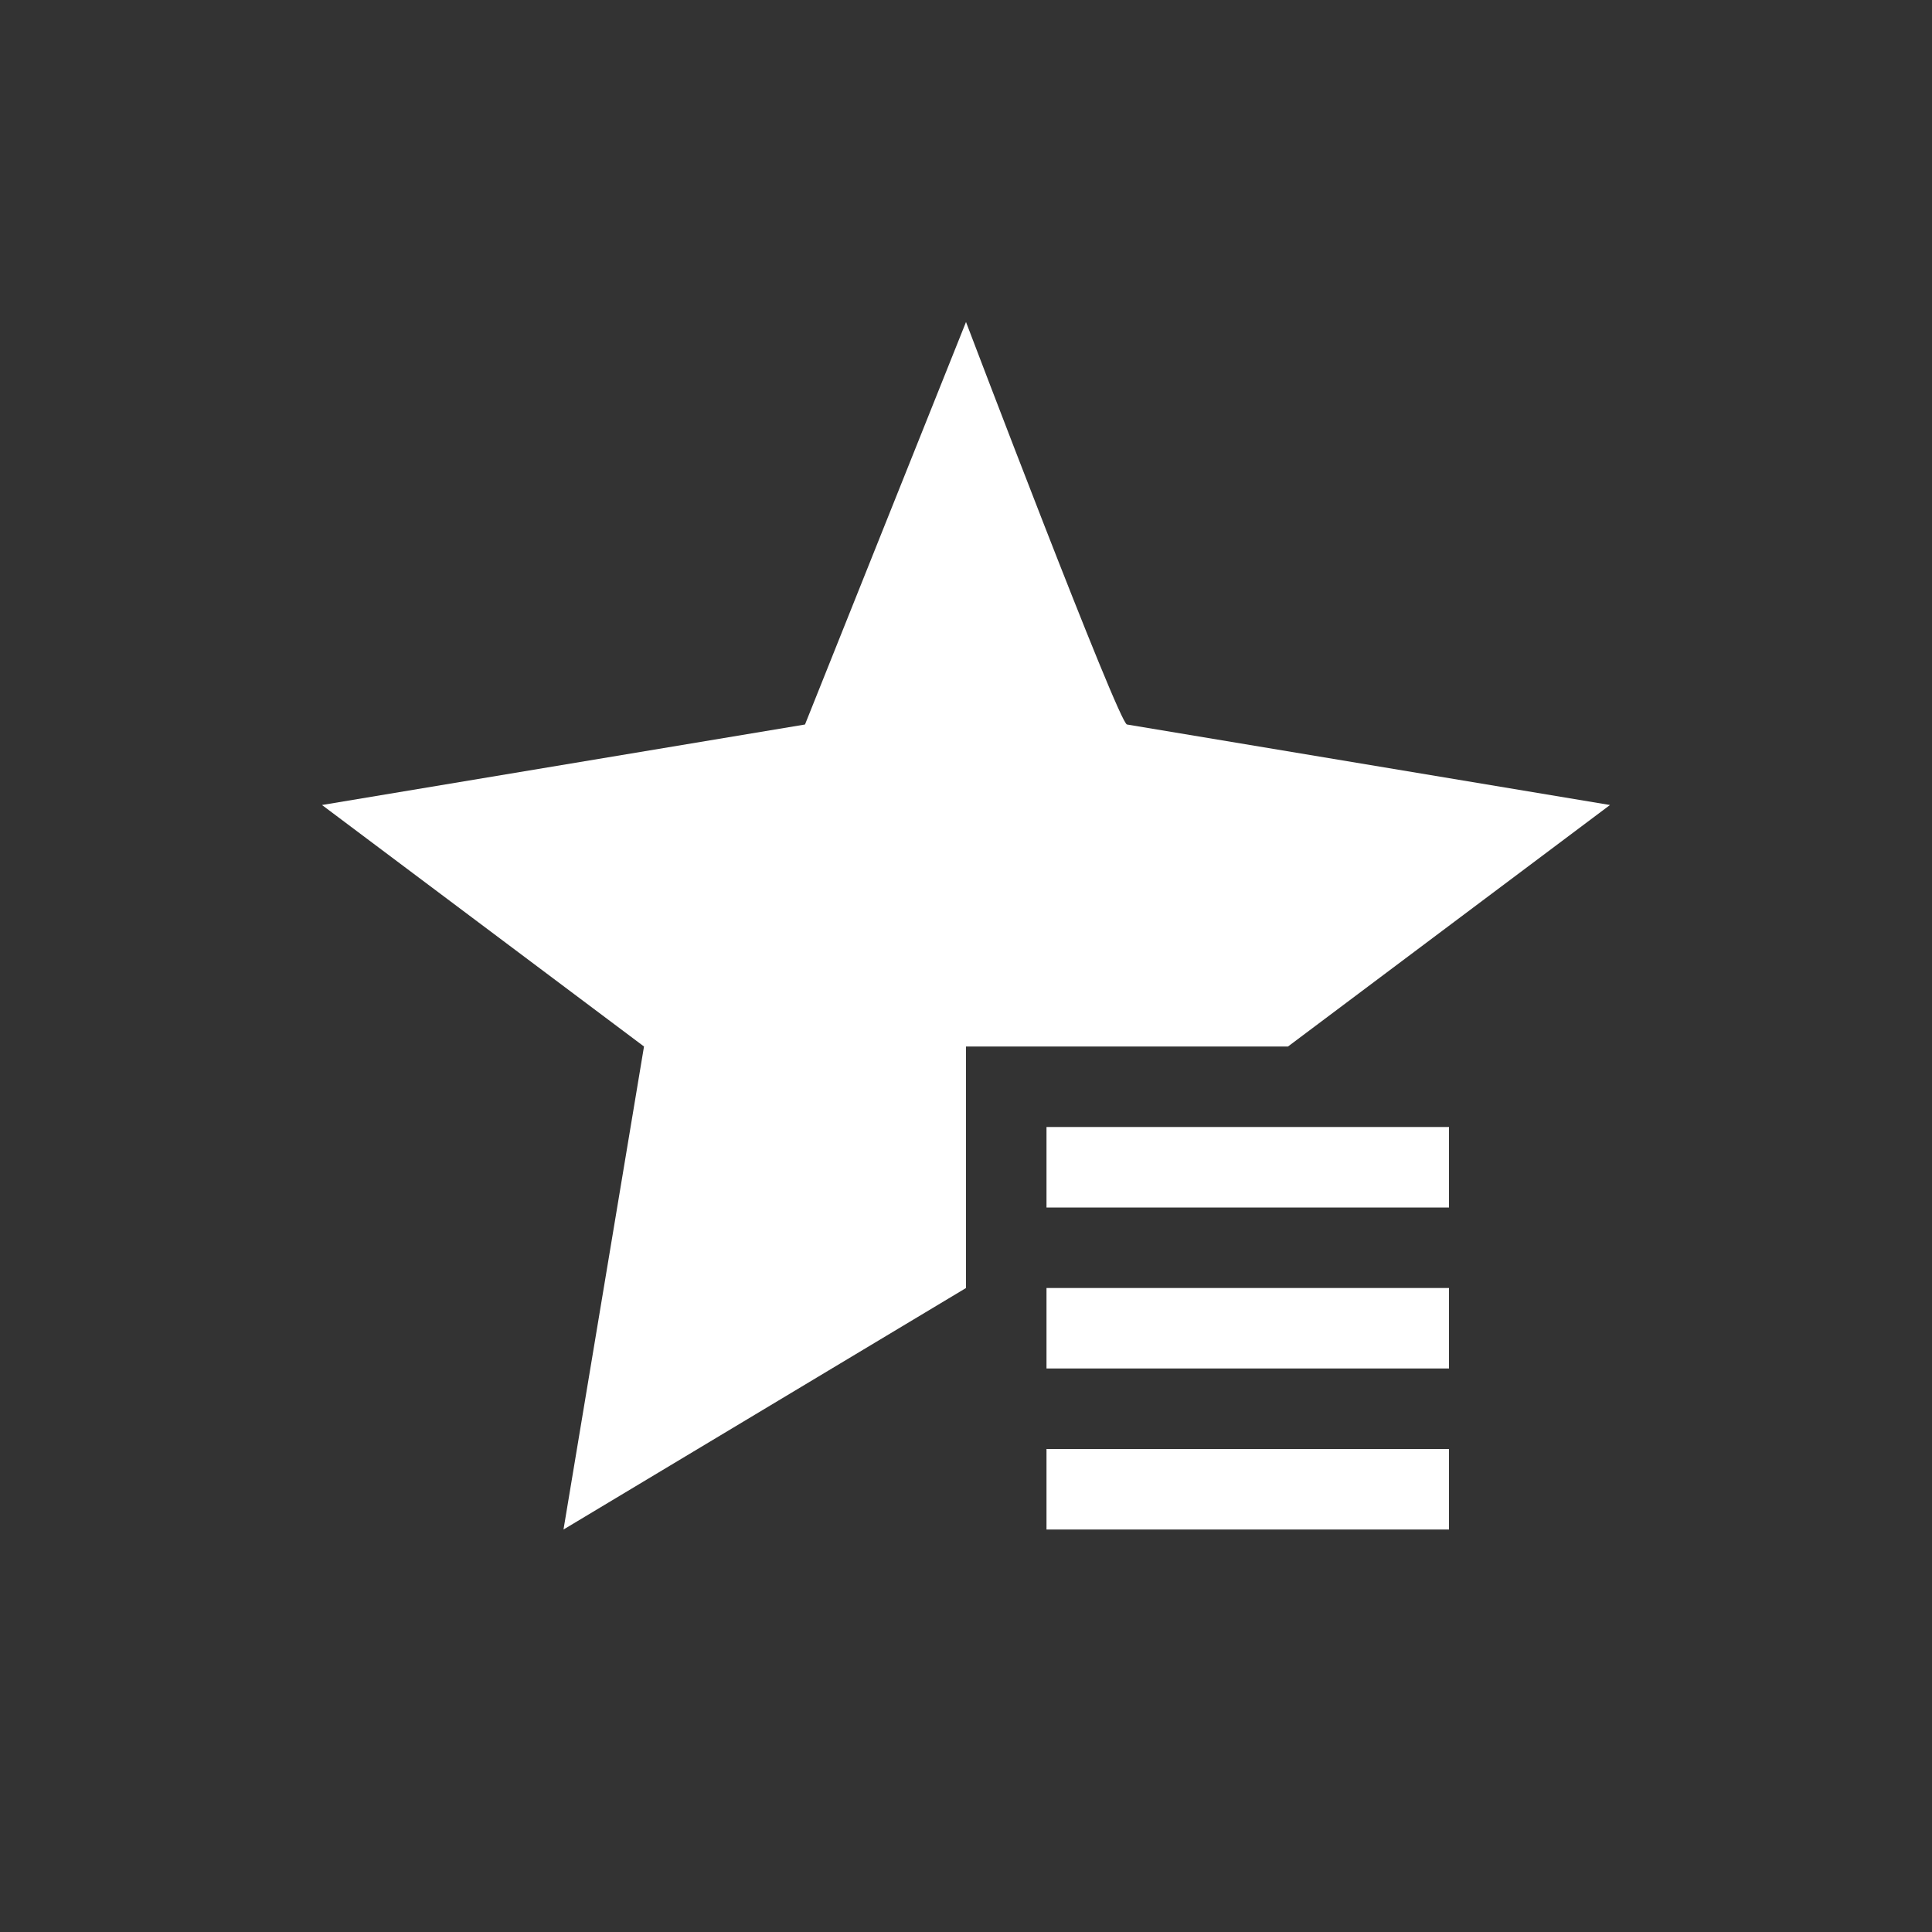 <?xml version="1.0" encoding="utf-8"?>
<svg xmlns="http://www.w3.org/2000/svg" width="24" height="24" viewBox="0 0 24 24"><rect x="0" y="0" width="24" height="24" fill="#333333" stroke="none"/><g fill="#fff">
    <path d="M13 14h5v1h-5v-1zm0 3h5v-1h-5v1zm0 1h5v1h-5v-1zm-1-5v3l-5 3 1-6-4-3 6-1 2-5s1.9 5 2 5l6 1-4 3h-4z"/>
</g></svg>
